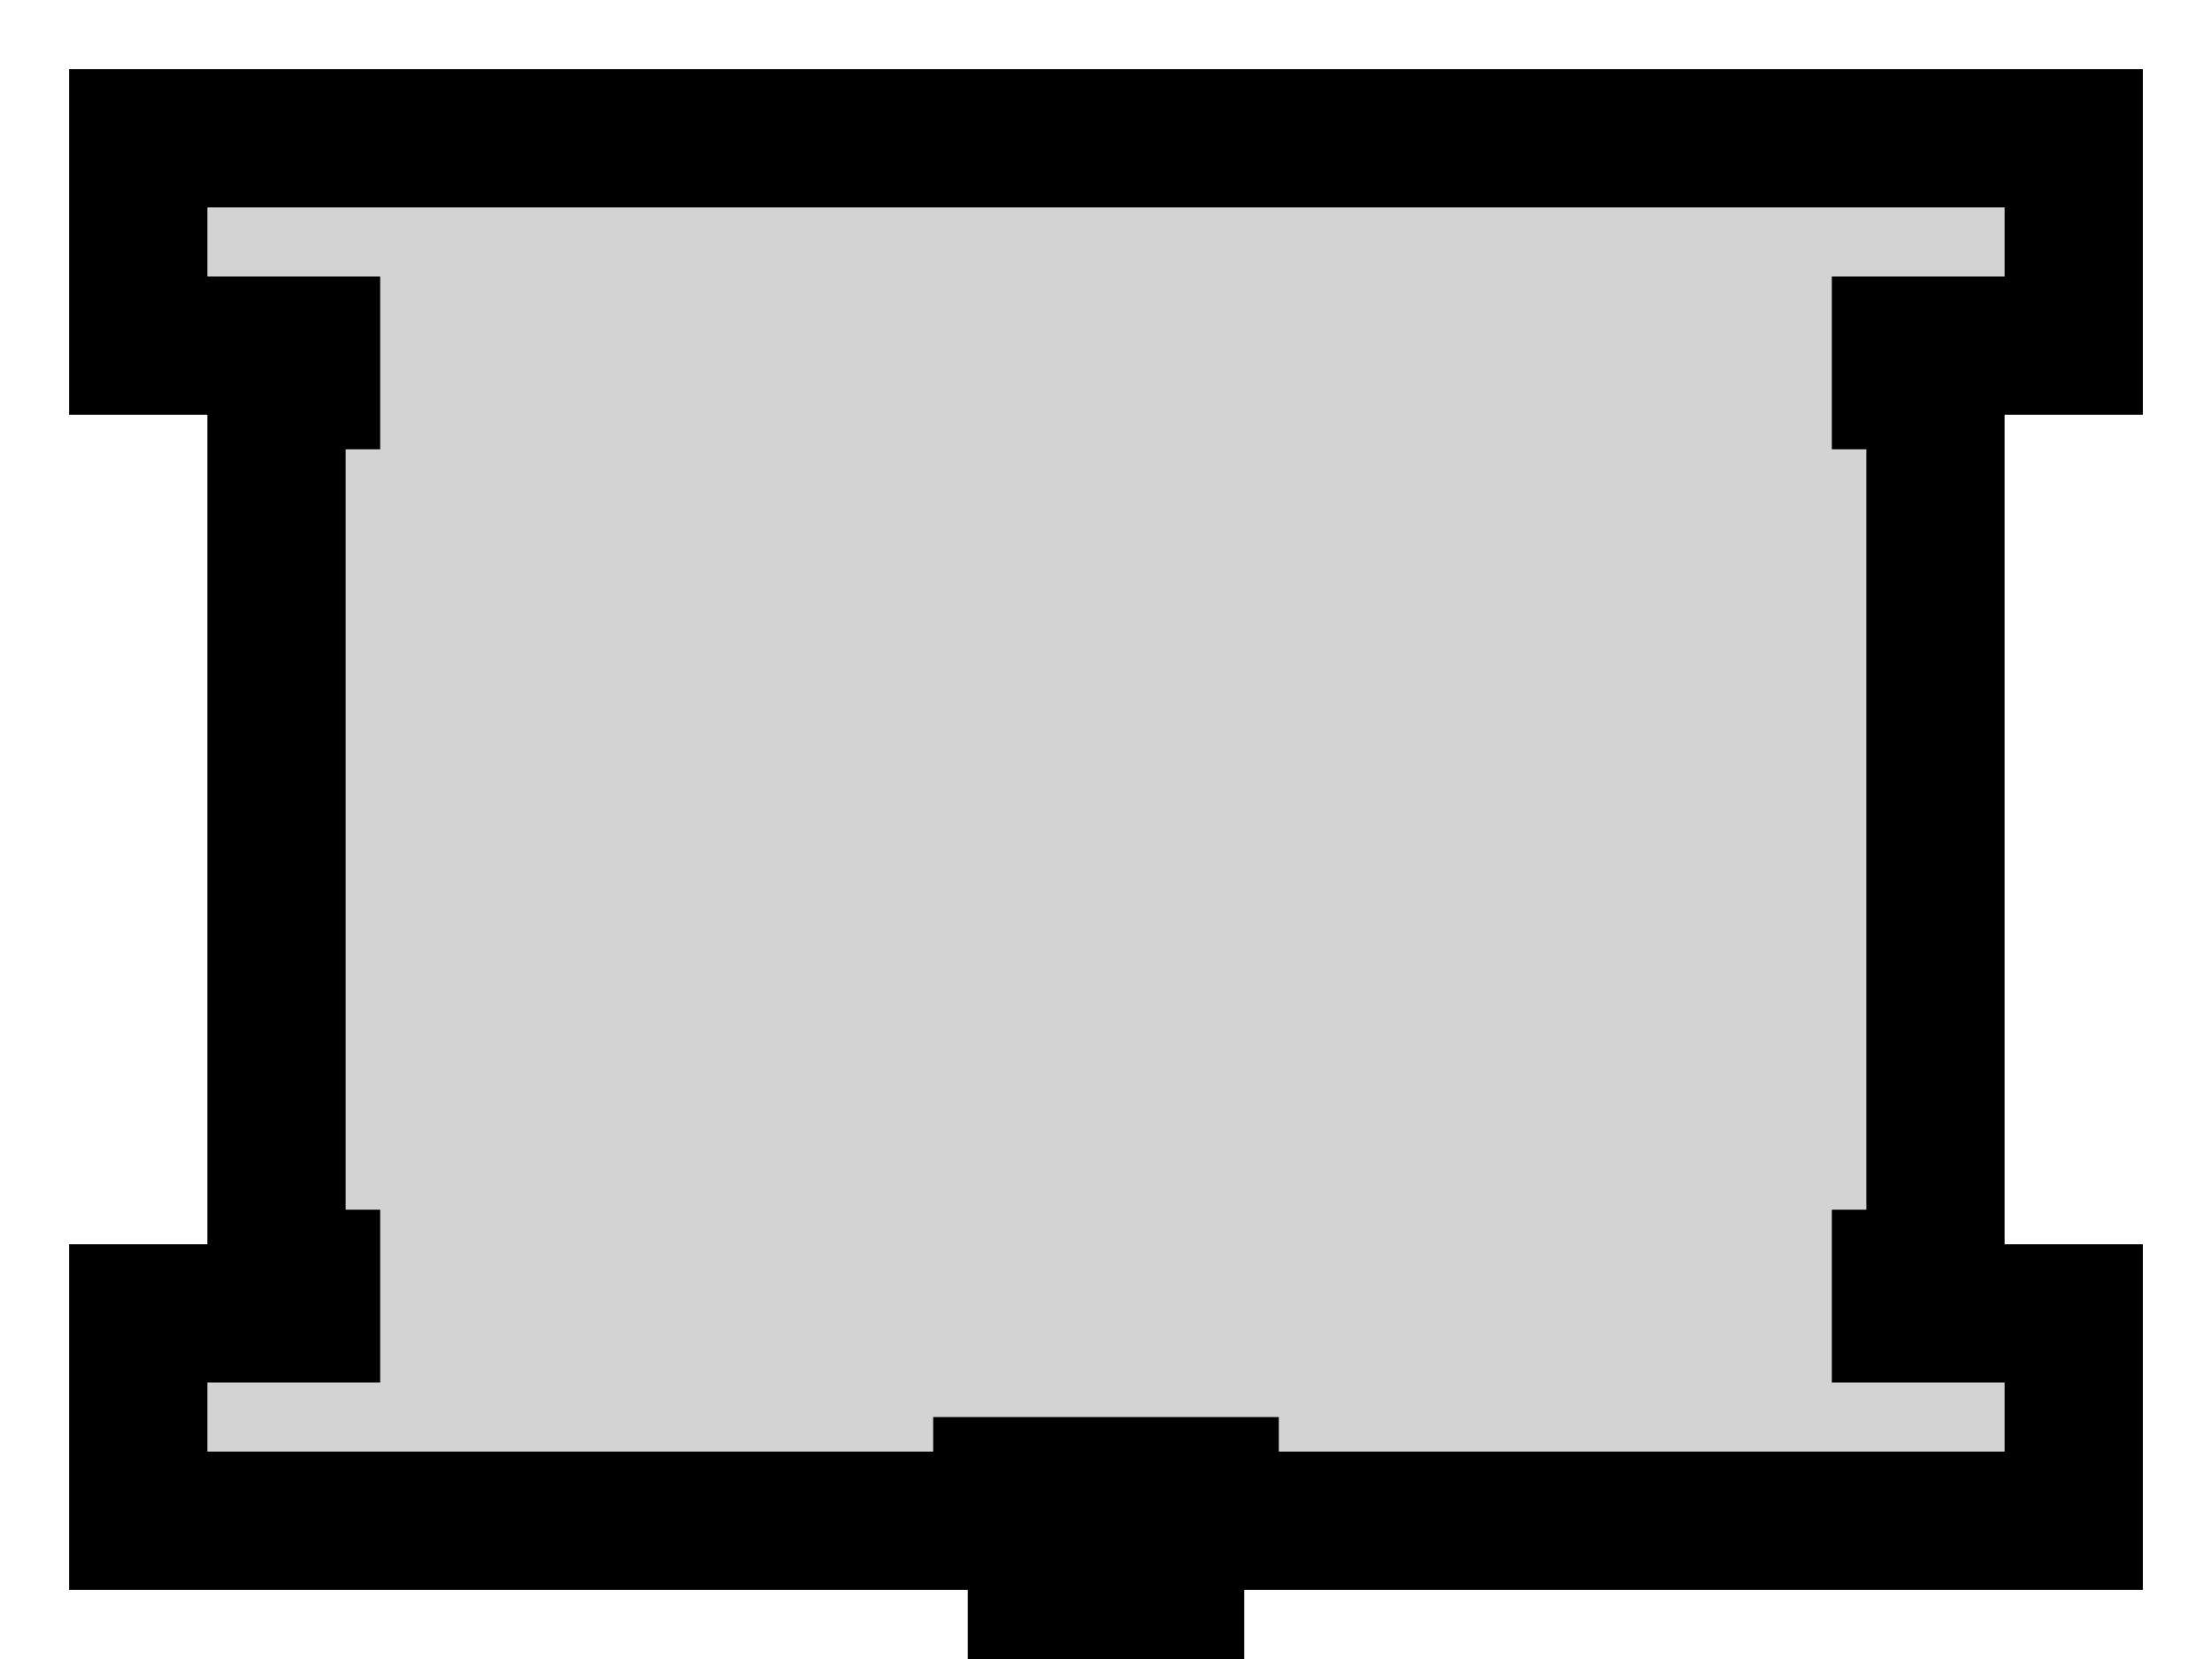 <?xml version="1.0" standalone="no"?>
<!DOCTYPE svg PUBLIC "-//W3C//DTD SVG 1.1//EN" "http://www.w3.org/Graphics/SVG/1.1/DTD/svg11.dtd">
<svg width="8mm" height="6mm" viewBox="-4 -6 8 6" xmlns="http://www.w3.org/2000/svg" version="1.1">
<title>OpenSCAD Model</title>
<path d="
M 0.25,-0.625 L 0.375,-0.625 L 0.375,-0.5 L 3.5,-0.5 L 3.5,-1.25 L 2.875,-1.25
 L 2.875,-1.375 L 3,-1.375 L 3,-4.625 L 2.875,-4.625 L 2.875,-4.75 L 3.5,-4.75
 L 3.5,-5.5 L -3.5,-5.5 L -3.5,-4.75 L -2.875,-4.75 L -2.875,-4.625 L -3,-4.625
 L -3,-1.375 L -2.875,-1.375 L -2.875,-1.25 L -3.5,-1.25 L -3.5,-0.5 L -0.375,-0.5
 L -0.375,-0.625 L -0.25,-0.625 L -0.25,-0 L 0.25,-0 z
" stroke="black" fill="lightgray" stroke-width="0.5"/>
</svg>
